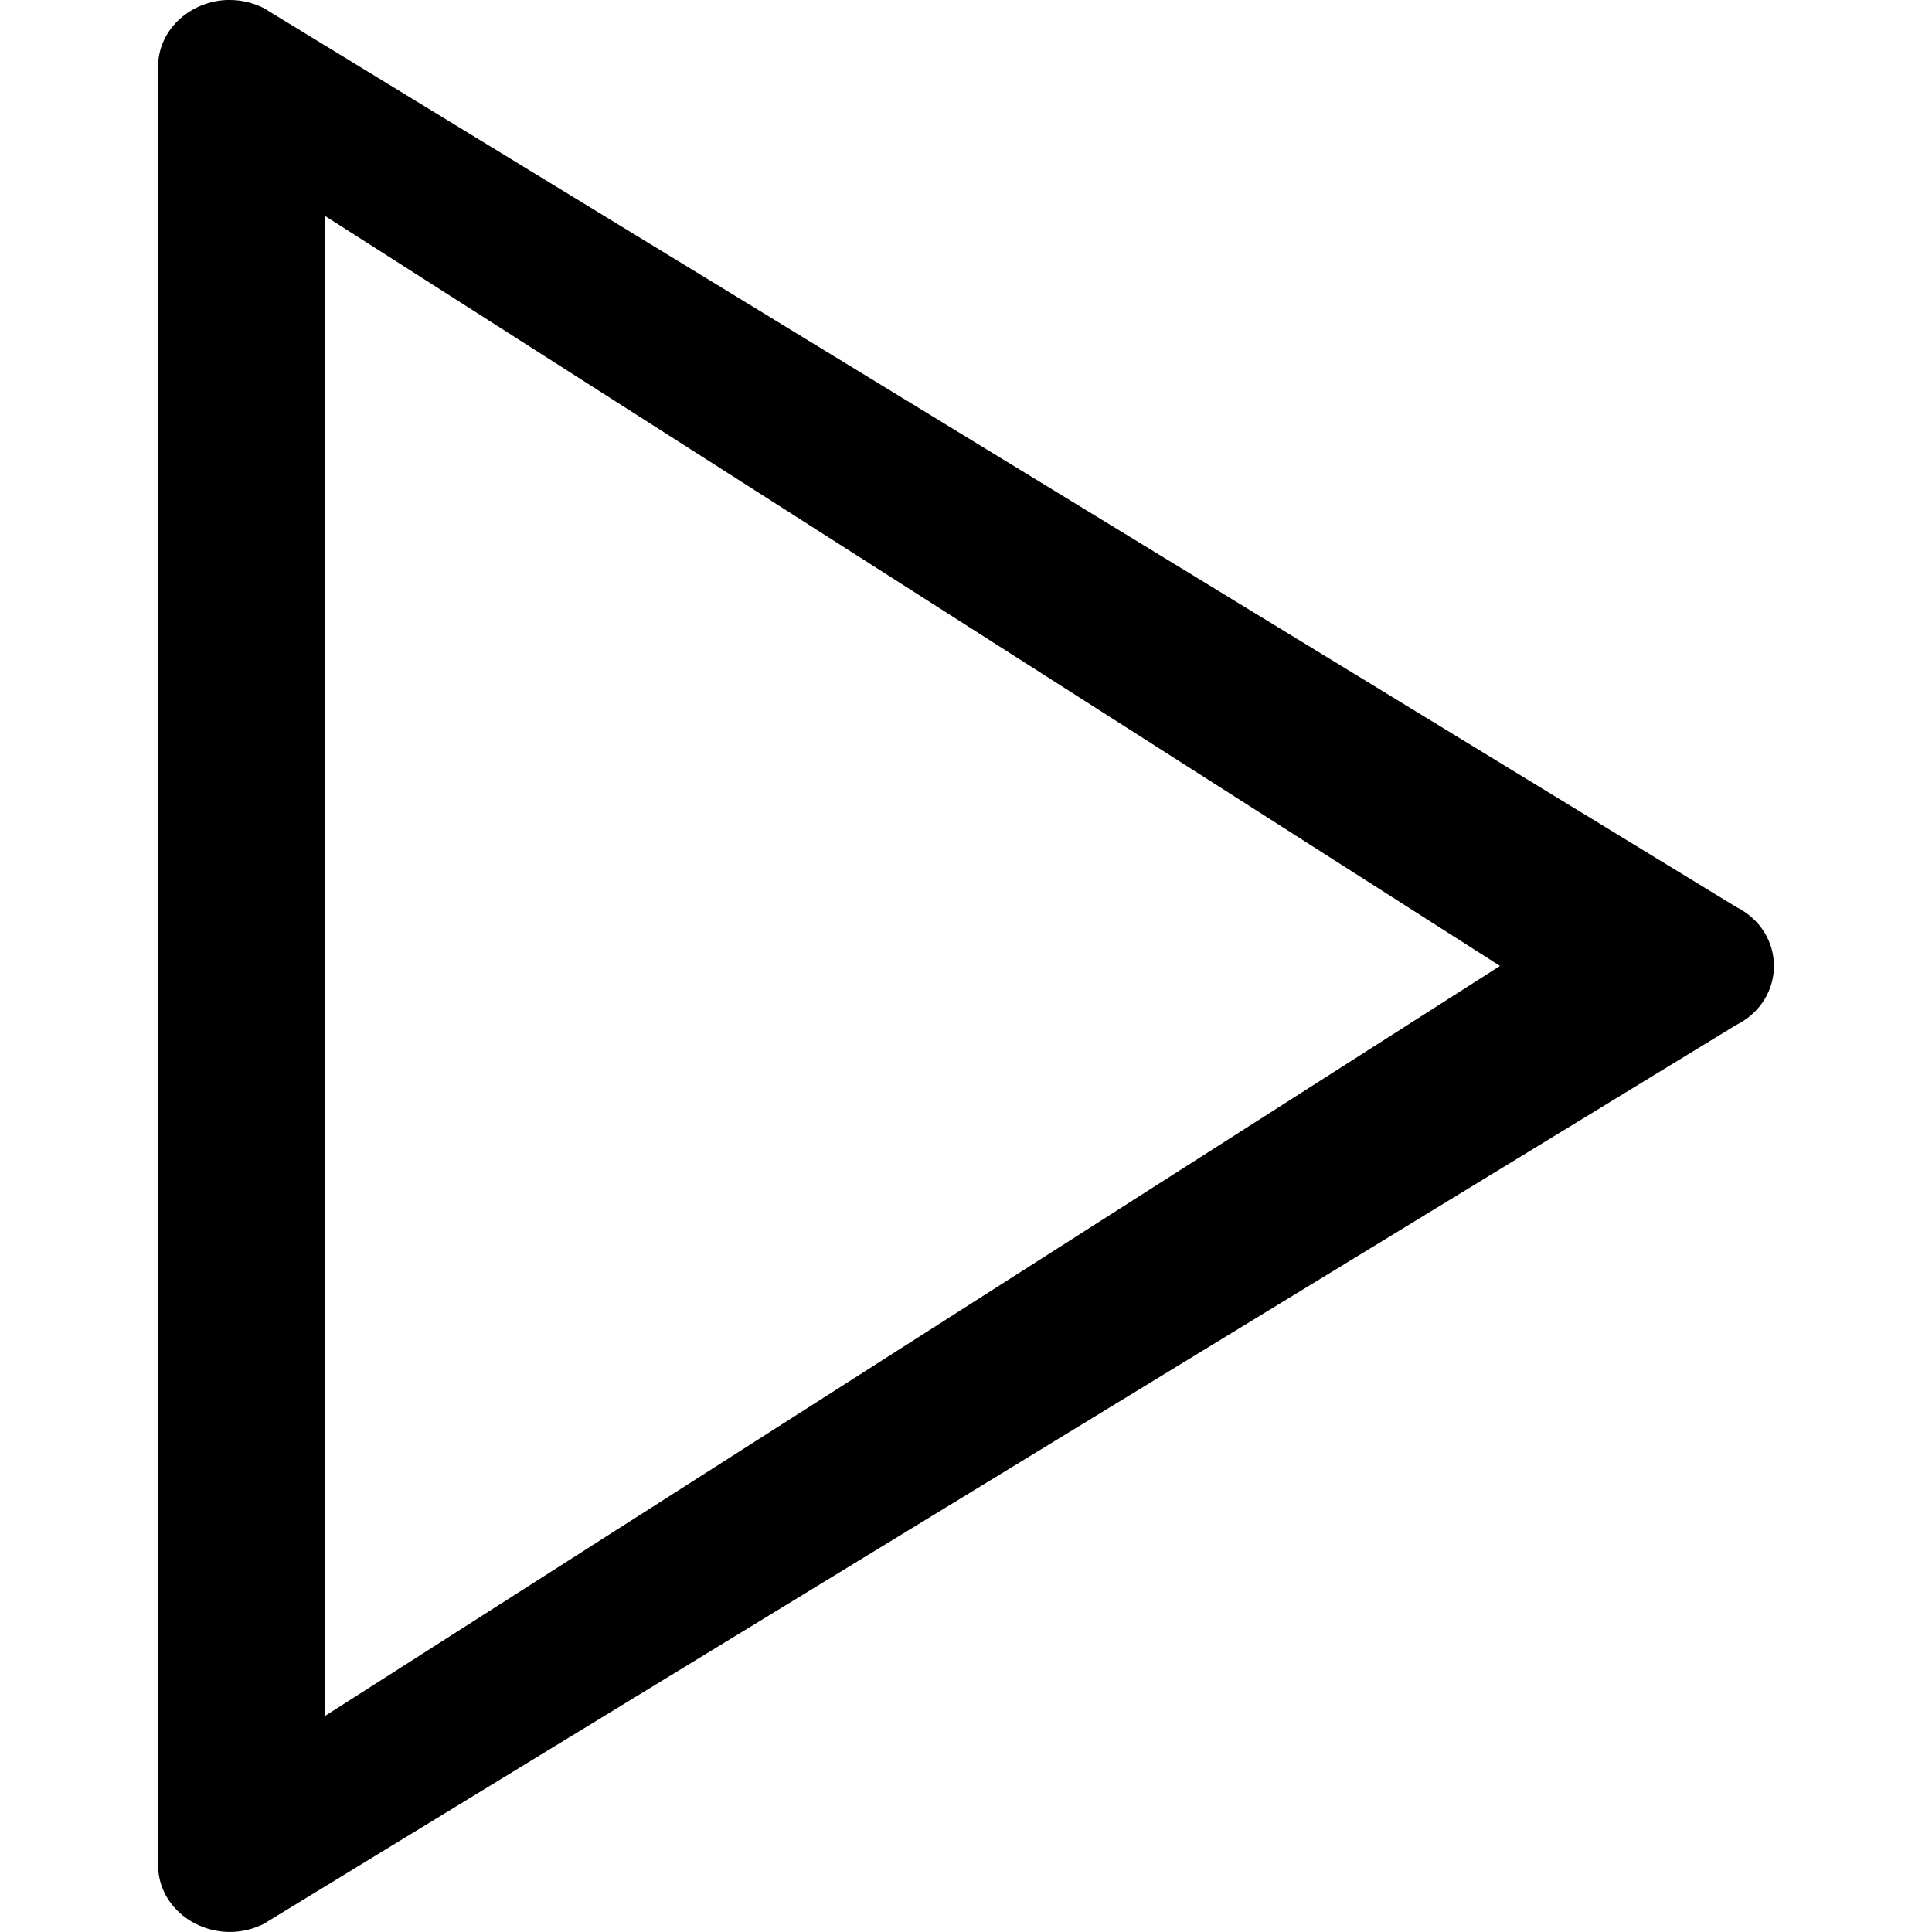 <!-- Generated by IcoMoon.io -->
<svg version="1.1" xmlns="http://www.w3.org/2000/svg" width="32" height="32" viewBox="0 0 32 32">
<title>bofang</title>
<path d="M5.387 3.58v24.839l19.458-12.42-19.458-12.42zM3.807 0c0.186 0 0.377 0.042 0.56 0.133l24.388 14.888c0.836 0.418 0.836 1.539 0 1.957l-24.388 14.888c-0.182 0.091-0.373 0.133-0.56 0.133-0.622 0-1.189-0.466-1.189-1.112v-29.776c0-0.646 0.567-1.112 1.189-1.112v0z"></path>
</svg>
